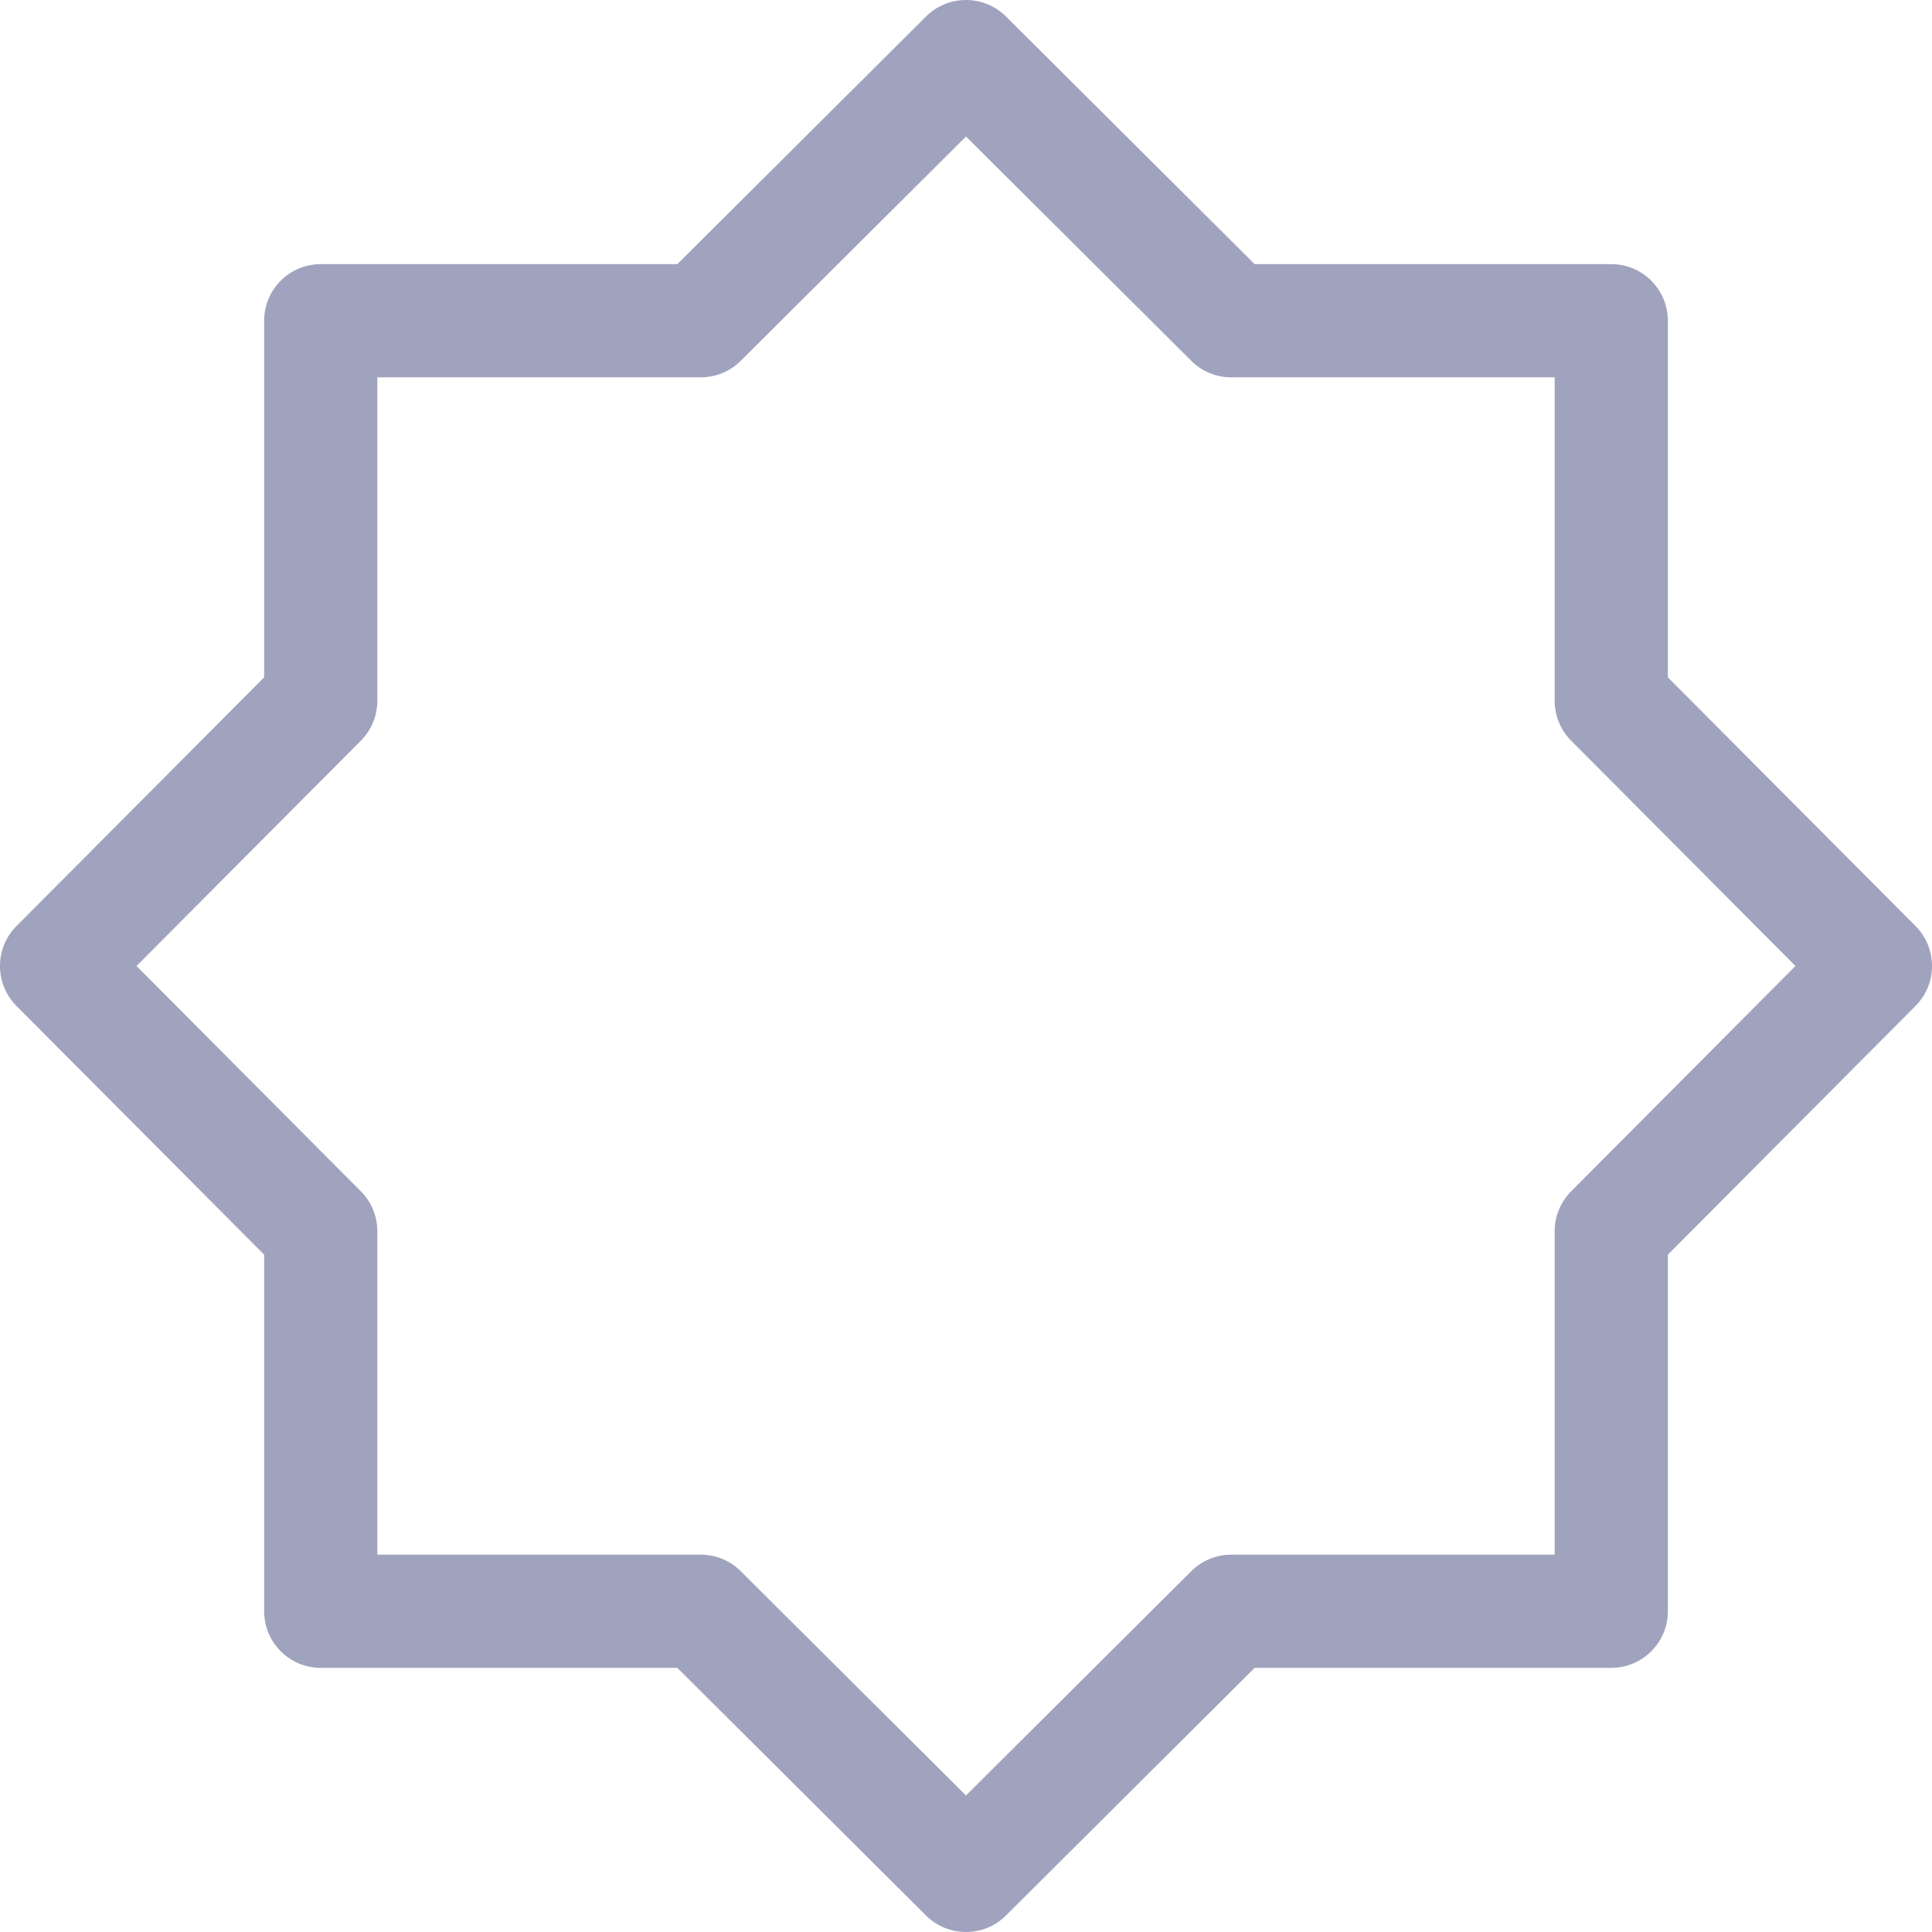 <svg width="32" height="32" viewBox="0 0 32 32" fill="none" xmlns="http://www.w3.org/2000/svg">
<path d="M27.625 11.219V5.312C27.625 4.795 27.205 4.375 26.688 4.375H20.781L16.662 0.273C16.296 -0.091 15.704 -0.091 15.338 0.273L11.219 4.375H5.312C4.795 4.375 4.375 4.795 4.375 5.312V11.219L0.273 15.338C-0.091 15.704 -0.091 16.296 0.273 16.662L4.375 20.781V26.688C4.375 27.205 4.795 27.625 5.312 27.625H11.219L15.338 31.727C15.521 31.909 15.761 32 16 32C16.239 32 16.479 31.909 16.662 31.727L20.781 27.625H26.688C27.205 27.625 27.625 27.205 27.625 26.688V20.781L31.727 16.662C32.091 16.296 32.091 15.704 31.727 15.338L27.625 11.219ZM26.023 19.732C25.848 19.908 25.75 20.145 25.75 20.393V25.75H20.393C20.145 25.75 19.908 25.848 19.732 26.023L16 29.739L12.268 26.023C12.092 25.848 11.855 25.75 11.607 25.75H6.25V20.393C6.25 20.145 6.152 19.908 5.977 19.732L2.261 16L5.977 12.268C6.152 12.092 6.25 11.855 6.25 11.607V6.25H11.607C11.855 6.25 12.092 6.152 12.268 5.977L16 2.261L19.732 5.977C19.908 6.152 20.145 6.25 20.393 6.25H25.75V11.607C25.75 11.855 25.848 12.092 26.023 12.268L29.739 16L26.023 19.732Z" fill="#A0A3BD"/>
</svg>
